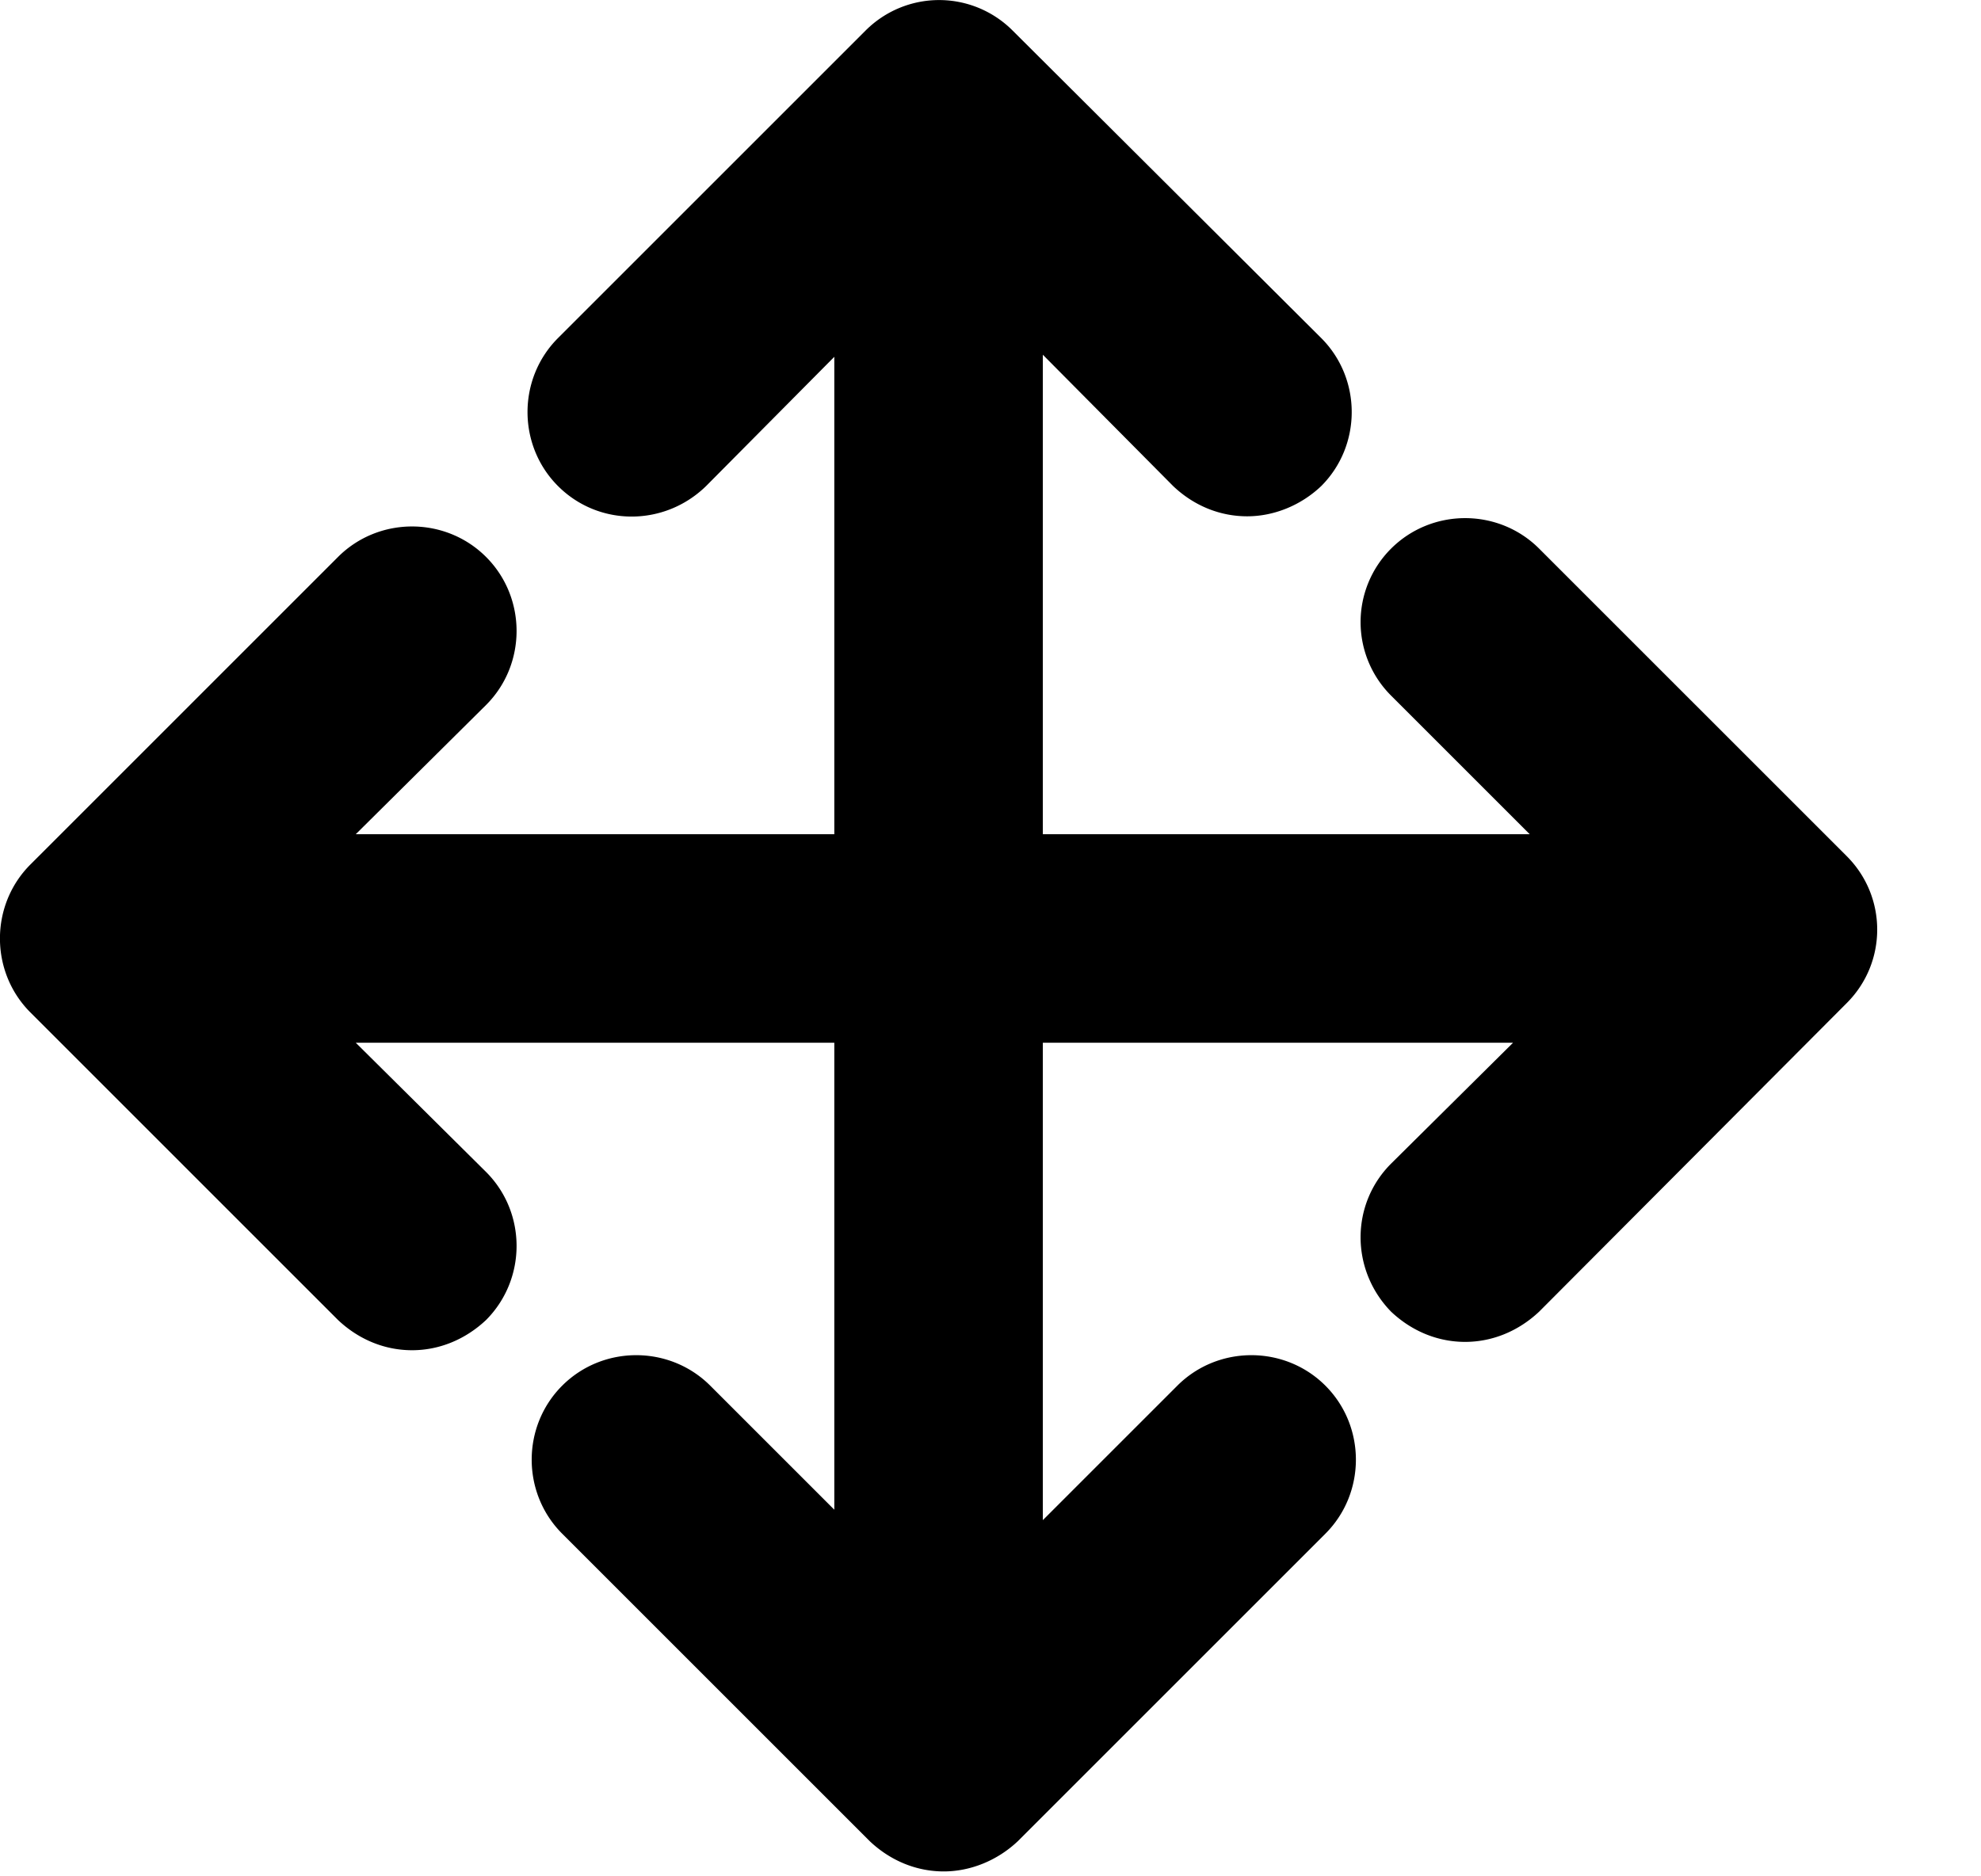 <svg xmlns="http://www.w3.org/2000/svg" viewBox="0 0 19 18"><path clip-rule="evenodd" d="M17.712 9.623l-2.95 2.96c-.2.188-.45.29-.71.29-.26 0-.51-.101-.71-.29-.39-.4-.39-1.03 0-1.42l1.17-1.16h-4.51v4.58l1.29-1.29c.39-.39 1.03-.39 1.42 0 .39.39.39 1.03 0 1.42l-2.95 2.95c-.2.189-.46.29-.71.29-.26 0-.51-.101-.71-.29l-2.95-2.95c-.39-.39-.39-1.03 0-1.42.39-.39 1.03-.39 1.42 0l1.19 1.19v-4.48h-4.59l1.25 1.24c.39.39.39 1.028 0 1.42-.2.188-.45.29-.71.29-.26 0-.51-.101-.71-.29l-2.95-2.95c-.39-.39-.39-1.03 0-1.42l2.95-2.95c.39-.39 1.03-.39 1.42 0 .39.39.39 1.03 0 1.42l-1.25 1.24h4.59v-4.58l-1.23 1.24c-.4.39-1.03.39-1.42 0-.39-.39-.39-1.03 0-1.42l2.95-2.95a.996.996 0 011.41 0l2.96 2.95c.39.39.39 1.03 0 1.42-.2.19-.46.29-.71.29-.26 0-.51-.1-.71-.29l-1.25-1.26v4.6h4.67l-1.33-1.33a.996.996 0 010-1.41c.391-.39 1.03-.39 1.42 0l2.95 2.95c.39.39.39 1.02 0 1.41z" fill="currentColor" fill-rule="evenodd" stroke="none"></path></svg>